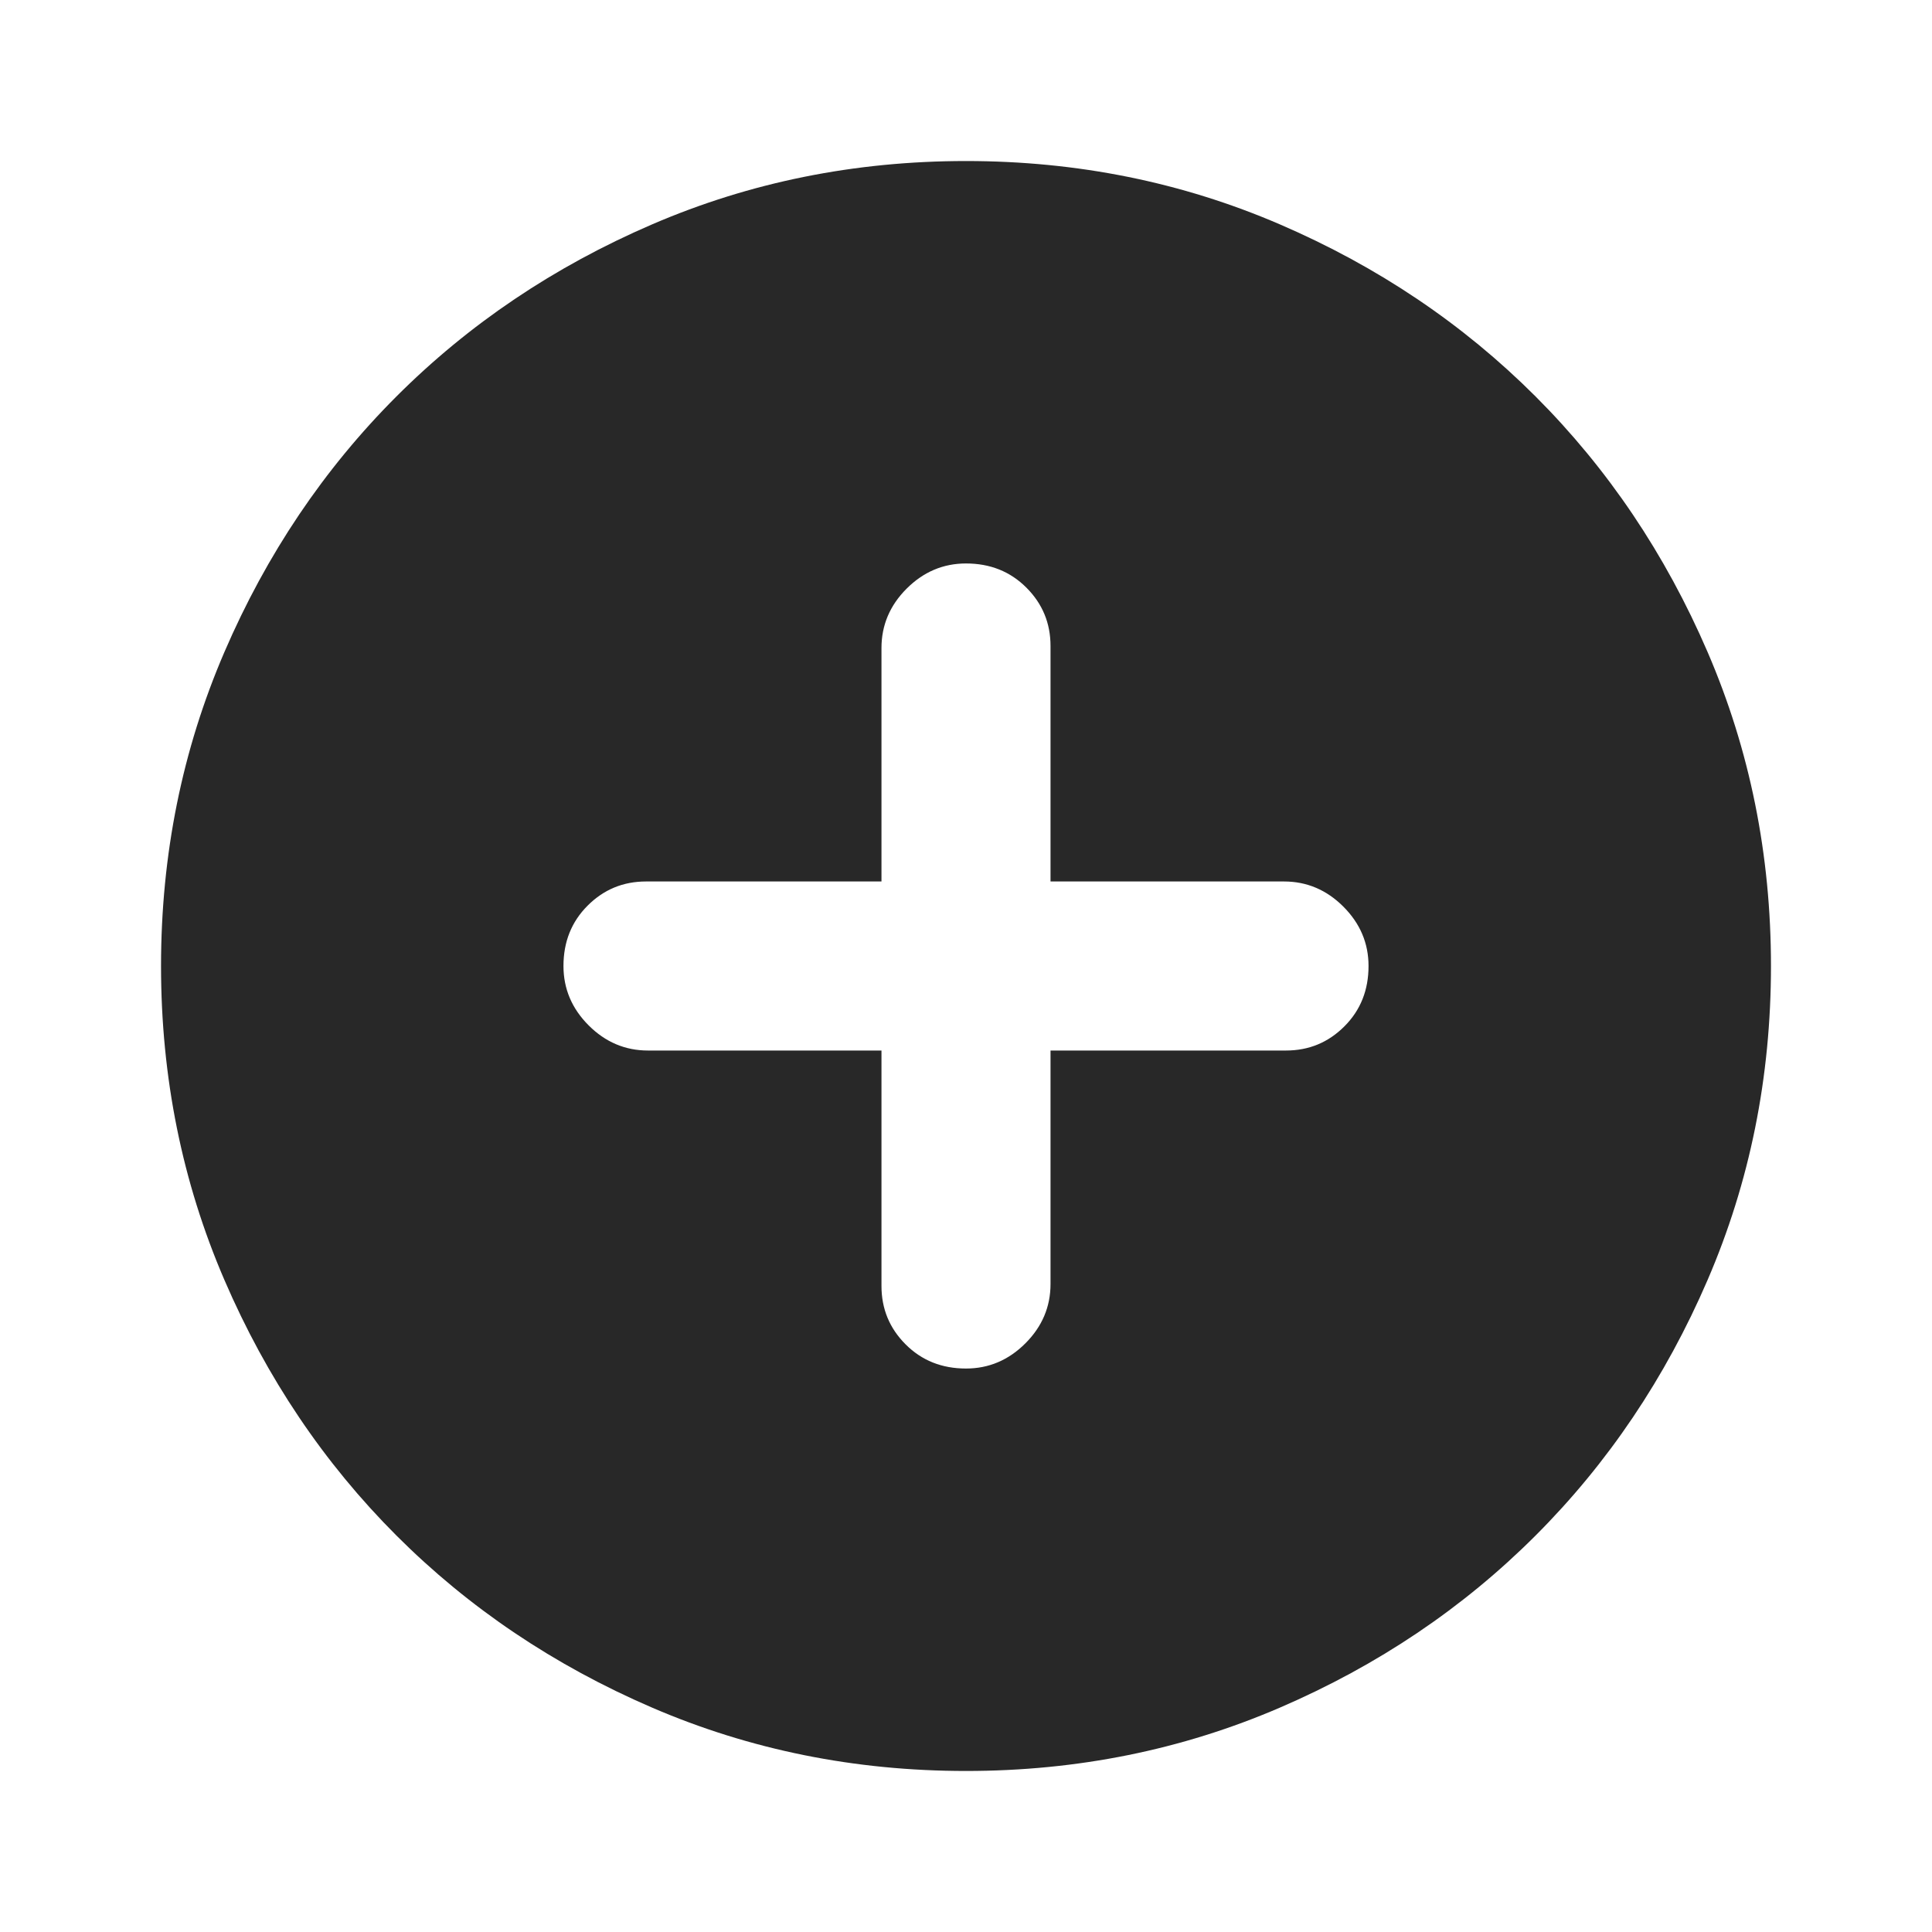 <svg width="20" height="20" viewBox="0 0 20 20" fill="none" xmlns="http://www.w3.org/2000/svg">
<path d="M10 14.167C10.236 14.167 10.441 14.08 10.615 13.906C10.788 13.733 10.875 13.528 10.875 13.292V10.875H13.312C13.549 10.875 13.75 10.792 13.917 10.625C14.084 10.458 14.167 10.25 14.167 10C14.167 9.764 14.08 9.559 13.906 9.385C13.733 9.212 13.528 9.125 13.292 9.125H10.875V6.688C10.875 6.451 10.792 6.25 10.625 6.083C10.458 5.916 10.25 5.833 10 5.833C9.764 5.833 9.559 5.92 9.385 6.094C9.212 6.267 9.125 6.472 9.125 6.708V9.125H6.688C6.451 9.125 6.25 9.208 6.083 9.375C5.916 9.542 5.833 9.75 5.833 10C5.833 10.236 5.92 10.441 6.094 10.615C6.267 10.788 6.472 10.875 6.708 10.875H9.125V13.312C9.125 13.549 9.208 13.75 9.375 13.917C9.542 14.084 9.75 14.167 10 14.167ZM10 18.333C8.847 18.333 7.764 18.114 6.75 17.677C5.736 17.24 4.854 16.646 4.104 15.896C3.354 15.146 2.76 14.264 2.323 13.25C1.886 12.236 1.667 11.153 1.667 10C1.667 8.847 1.886 7.764 2.323 6.75C2.76 5.736 3.354 4.854 4.104 4.104C4.854 3.354 5.736 2.76 6.75 2.323C7.764 1.886 8.847 1.667 10 1.667C11.153 1.667 12.236 1.886 13.25 2.323C14.264 2.76 15.146 3.354 15.896 4.104C16.646 4.854 17.24 5.736 17.677 6.75C18.114 7.764 18.333 8.847 18.333 10C18.333 11.153 18.114 12.236 17.677 13.25C17.24 14.264 16.646 15.146 15.896 15.896C15.146 16.646 14.264 17.24 13.25 17.677C12.236 18.114 11.153 18.333 10 18.333Z" fill="#282828"/>
</svg>

